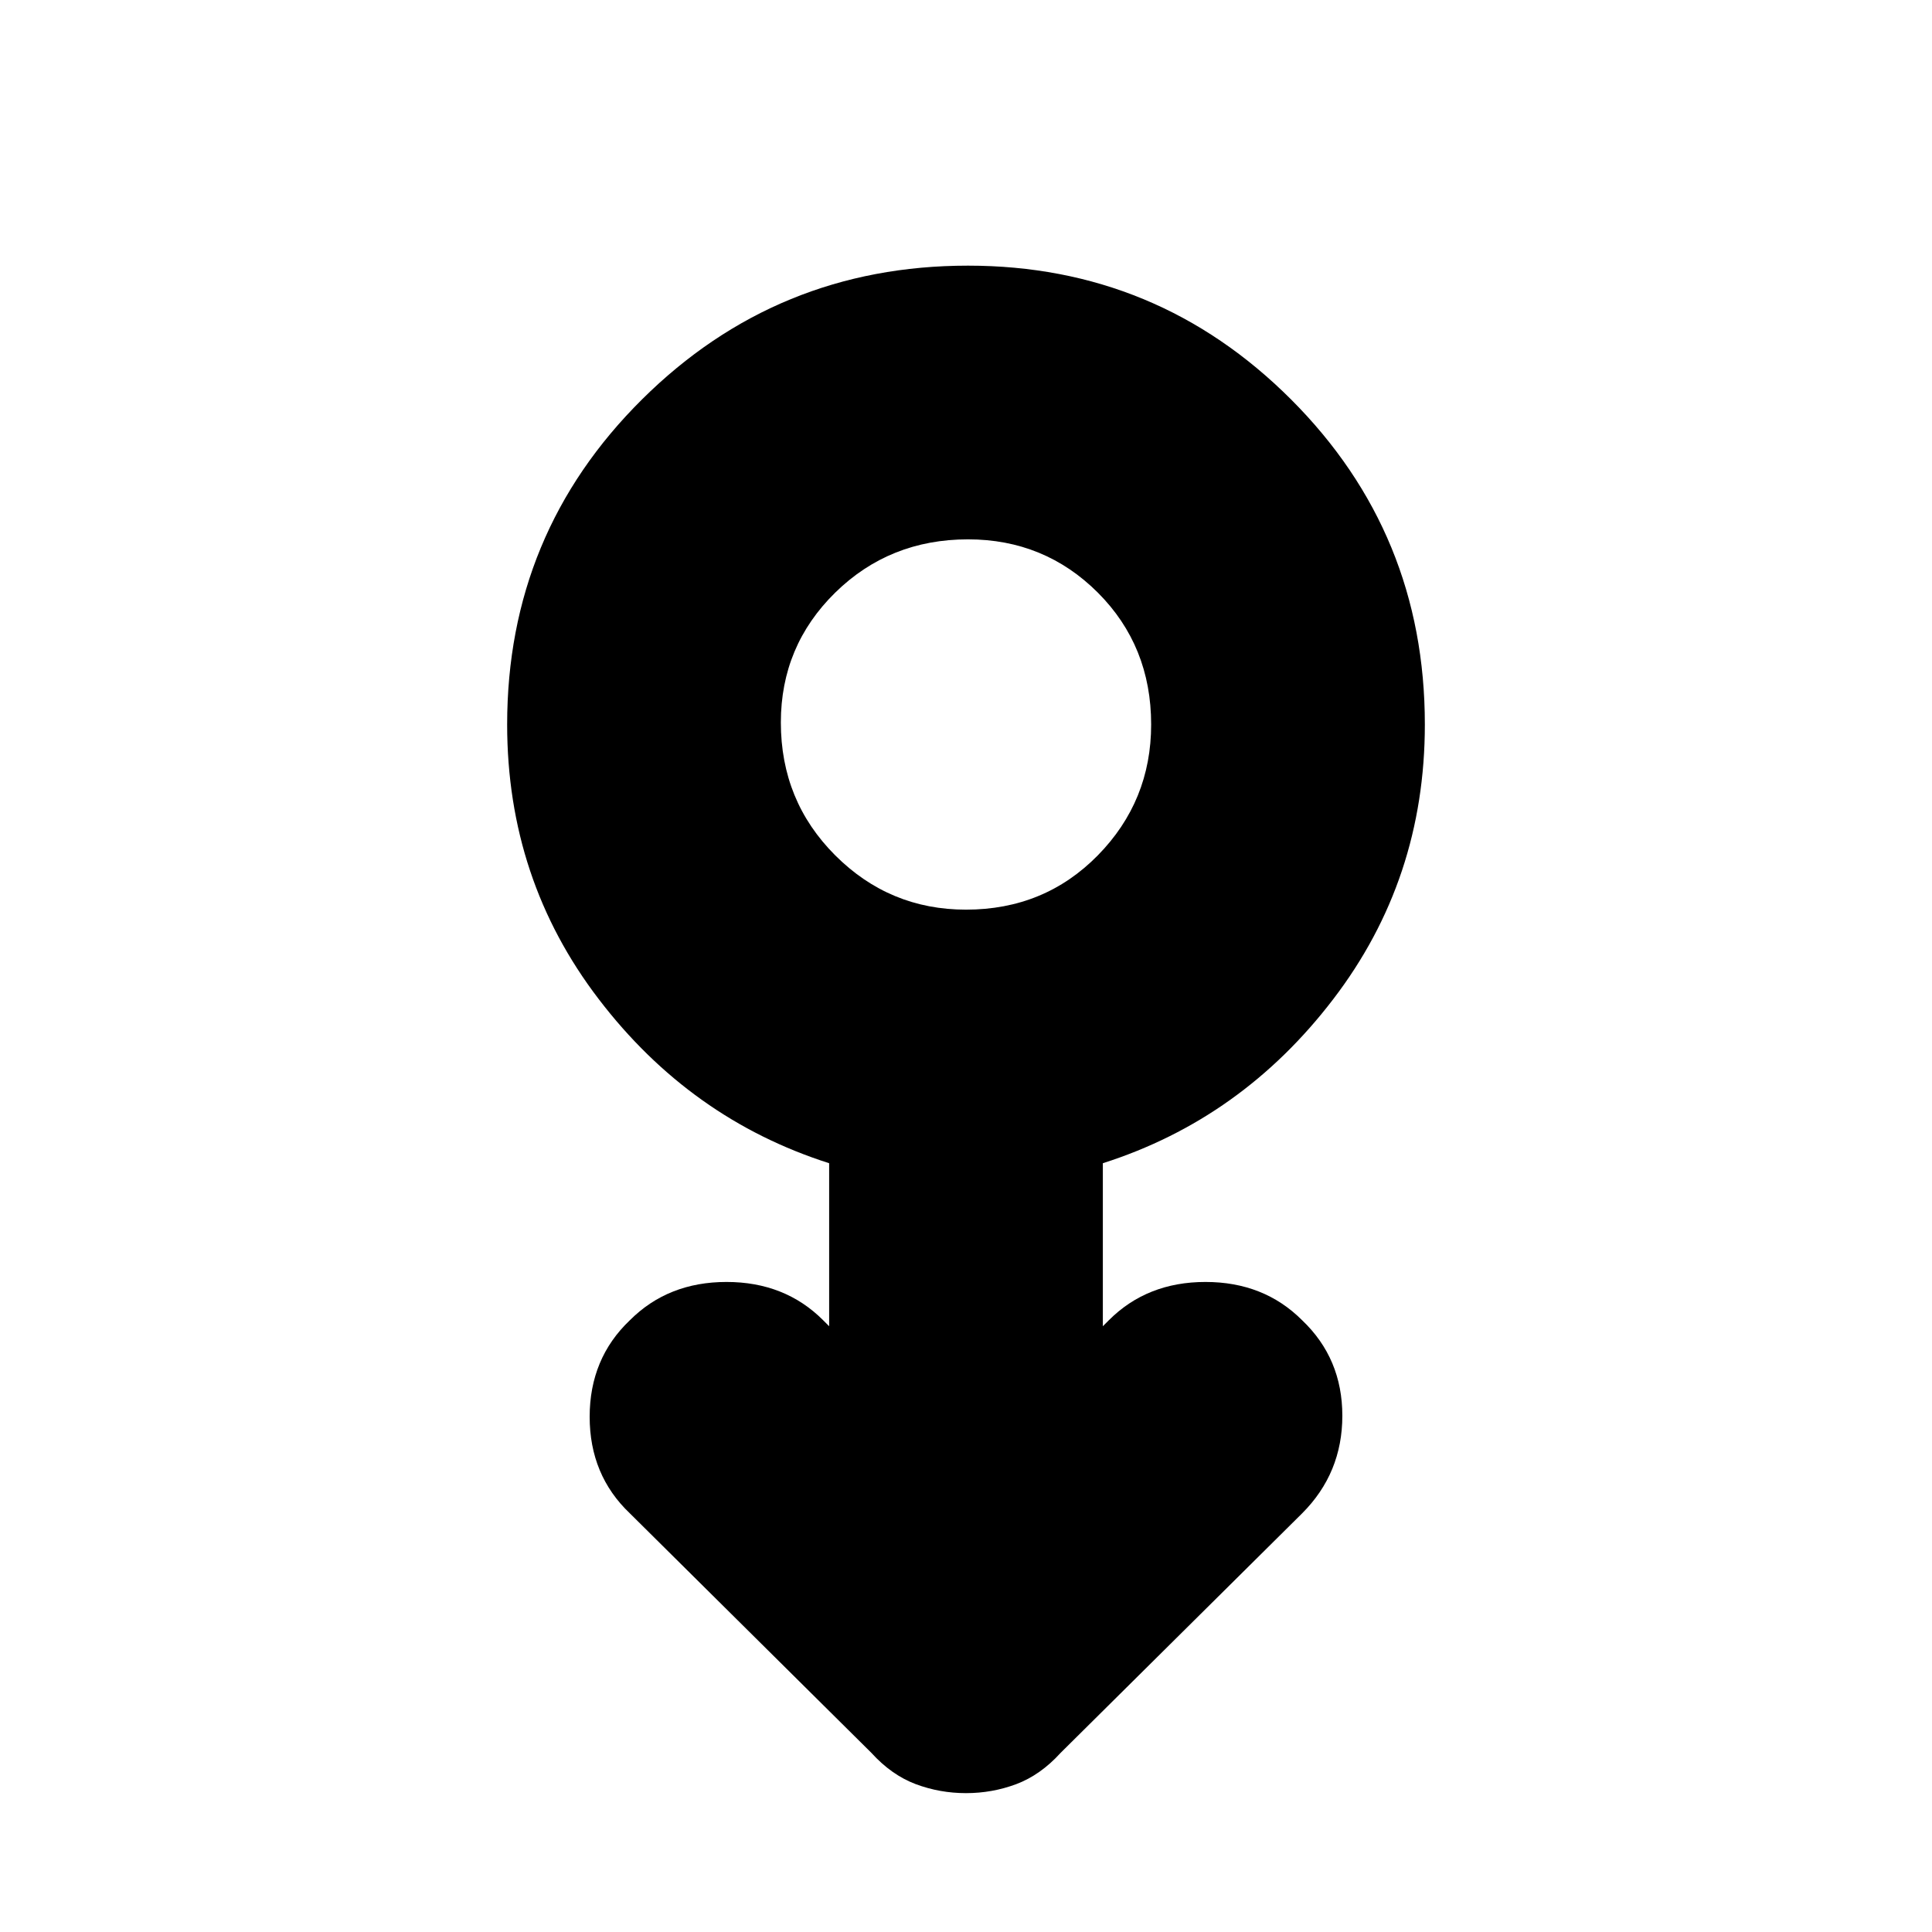 <svg xmlns="http://www.w3.org/2000/svg" height="24" width="24"><path d="M12 22.275q-.325 0-.625-.112-.3-.113-.55-.388l-3-2.975q-.5-.475-.5-1.2t.5-1.2q.475-.475 1.2-.475t1.2.475l.075.075V14.45q-1.725-.55-2.862-2.038Q6.3 10.925 6.3 9q0-2.375 1.675-4.038Q9.65 3.3 12.025 3.3q2.35 0 4.013 1.662Q17.7 6.625 17.7 9q0 1.925-1.138 3.412Q15.425 13.9 13.7 14.45v2.025l.075-.075q.475-.475 1.2-.475t1.2.475q.5.475.5 1.187 0 .713-.5 1.213l-3 2.975q-.25.275-.55.388-.3.112-.625.112ZM12 11.3q.975 0 1.638-.675Q14.3 9.95 14.3 9q0-.975-.662-1.638-.663-.662-1.613-.662-.975 0-1.65.662-.675.663-.675 1.613 0 .975.675 1.65.675.675 1.625.675ZM12 9Z"/></svg>